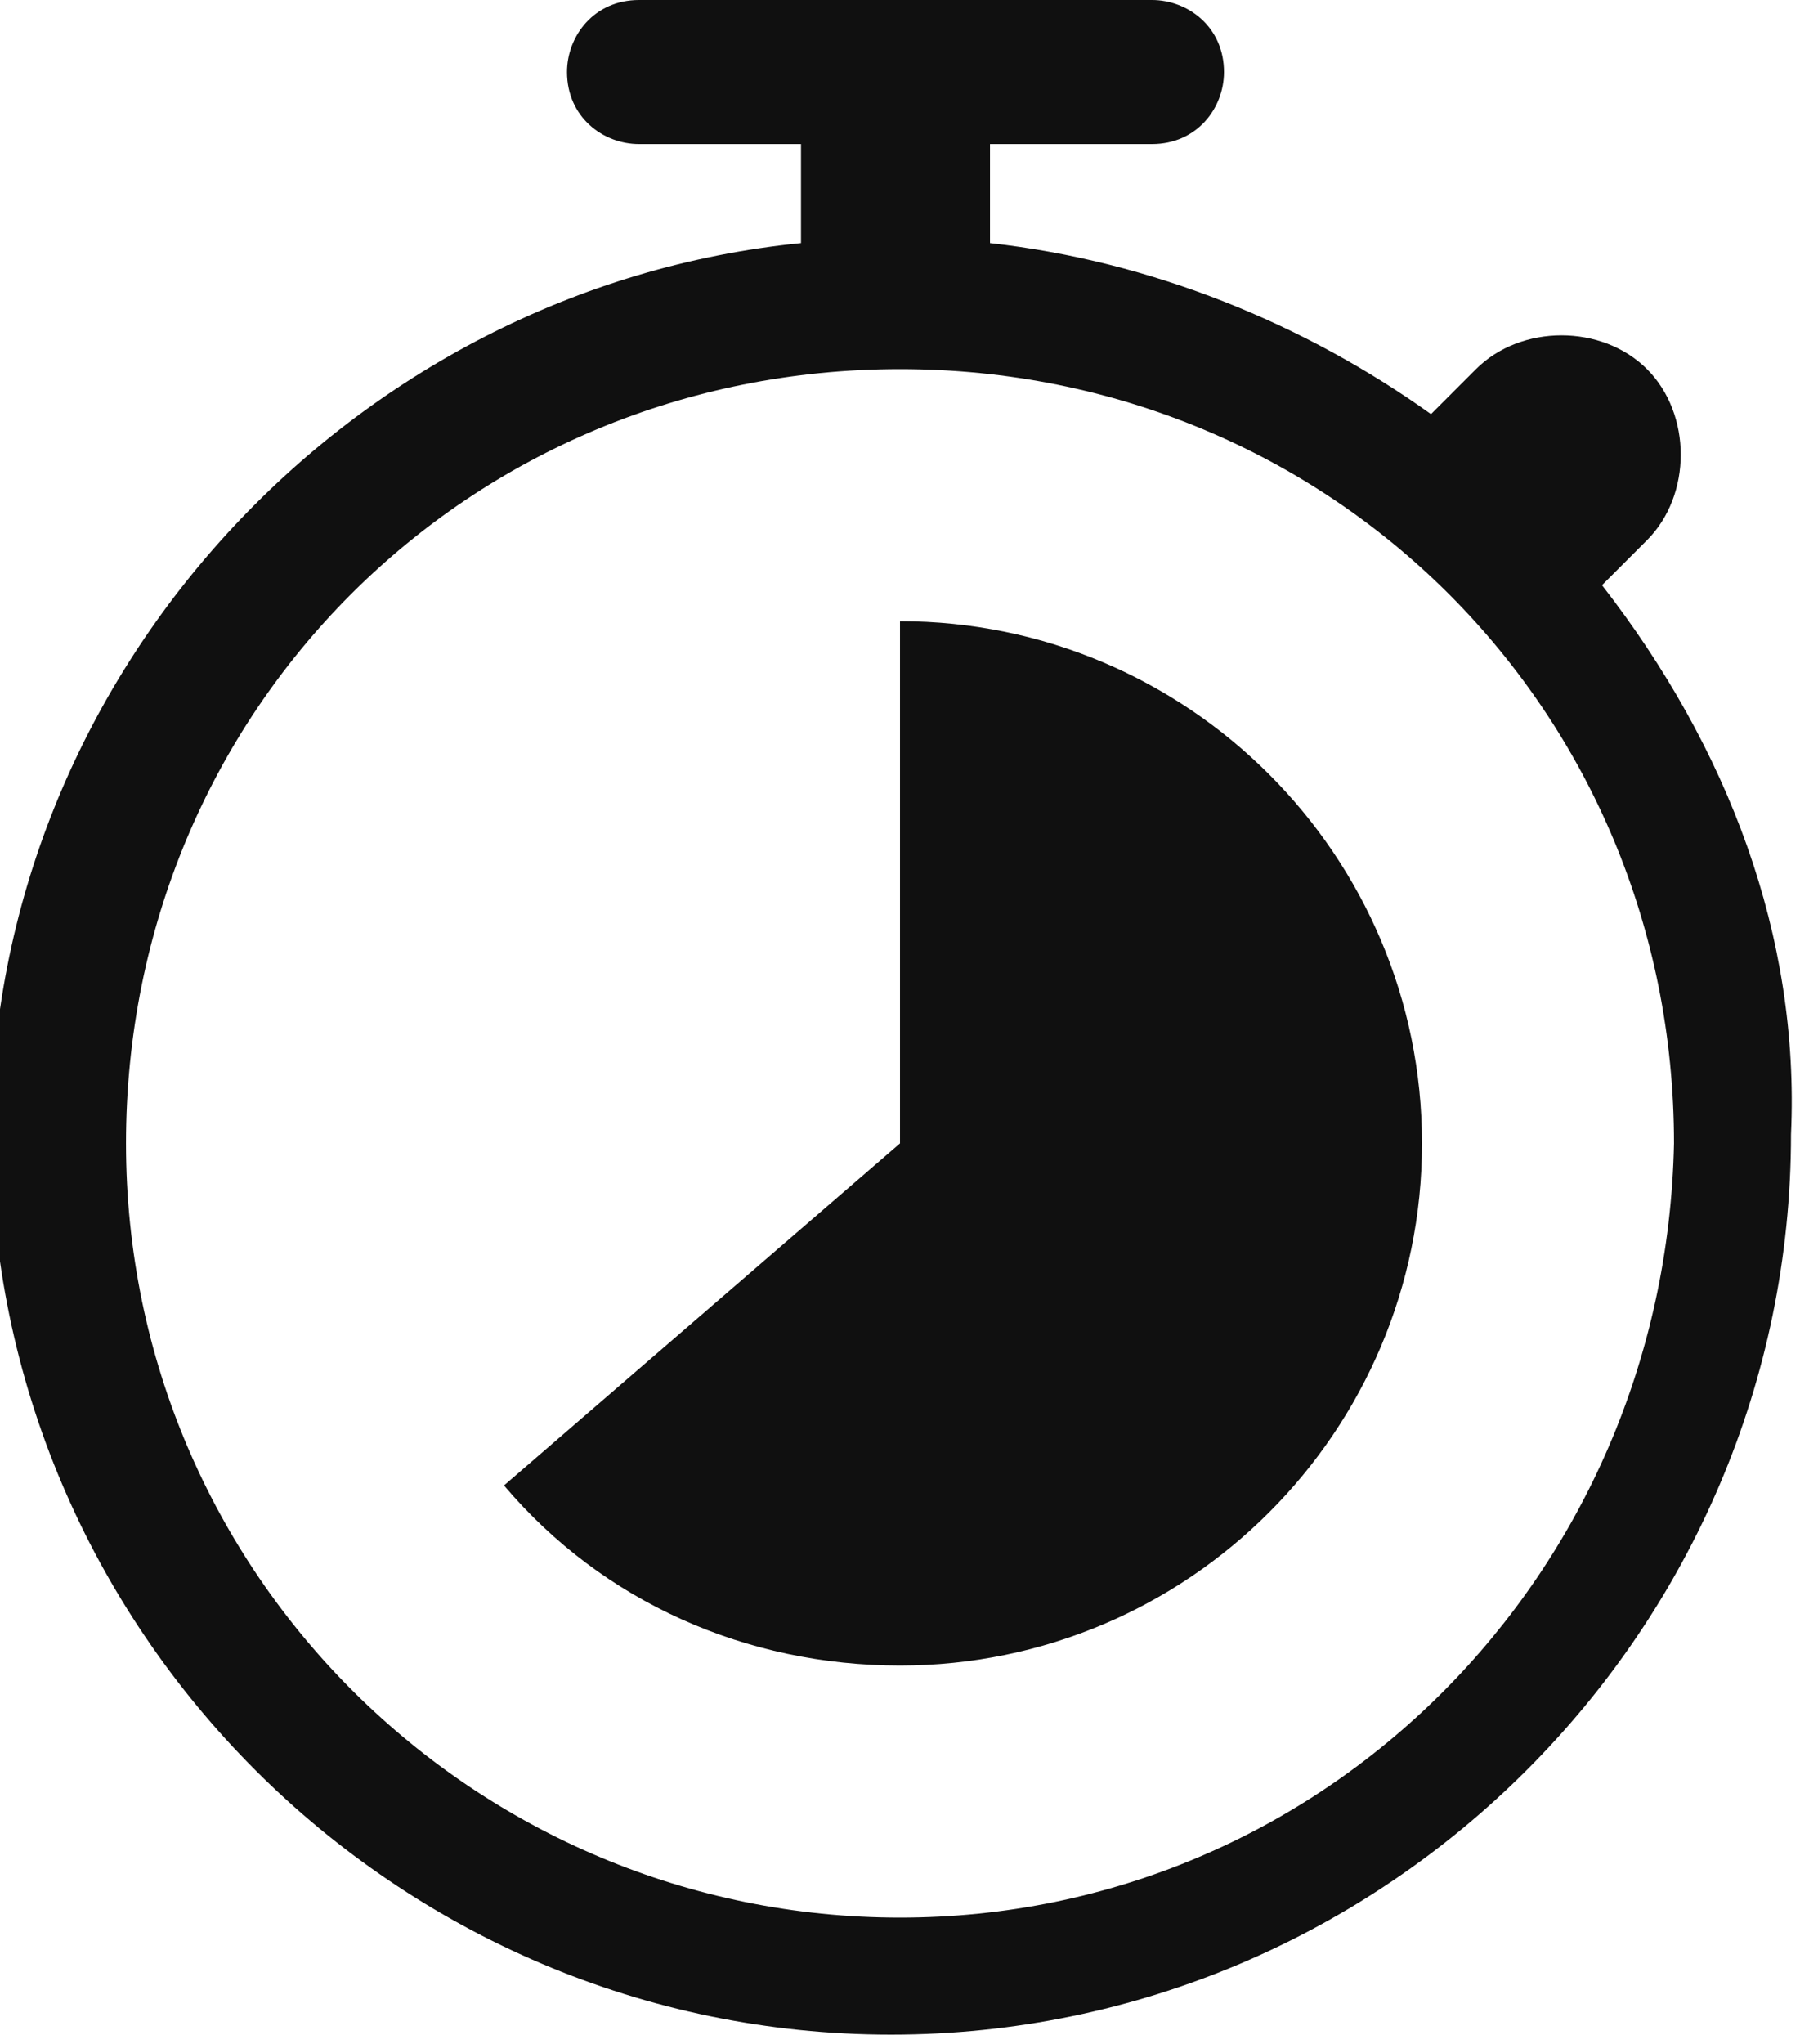 <?xml version="1.0" encoding="utf-8"?>
<!-- Generator: Adobe Illustrator 18.1.1, SVG Export Plug-In . SVG Version: 6.00 Build 0)  -->
<svg version="1.1" id="Layer_1" xmlns="http://www.w3.org/2000/svg" xmlns:xlink="http://www.w3.org/1999/xlink" x="0px" y="0px"
	 width="20px" height="22.7px" viewBox="470 268.6 20 22.7" enable-background="new 470 268.6 20 22.7" xml:space="preserve">
<g id="XMLID_8_">
	<path id="XMLID_11_" fill="#101010" d="M487.8,275.1l0.5-0.5c0.5-0.5,0.5-1.4,0-1.9c-0.5-0.5-1.4-0.5-1.9,0l-0.5,0.5
		c-1.4-1-3.1-1.7-4.9-1.9v-1.1h1.8c0.5,0,0.8-0.4,0.8-0.8c0-0.5-0.4-0.8-0.8-0.8h-5.7c-0.5,0-0.8,0.4-0.8,0.8c0,0.5,0.4,0.8,0.8,0.8
		h1.8v1.1c-5,0.5-9,4.8-9,9.9c0,5.5,4.5,10,10,10s10-4.5,10-10C490,279,489.2,276.9,487.8,275.1z M480,289.9c-4.7,0-8.6-3.8-8.6-8.6
		s3.8-8.6,8.6-8.6s8.6,3.8,8.6,8.6C488.5,286.1,484.7,289.9,480,289.9z"/>
	<path id="XMLID_12_" fill="#101010" d="M480,275.5v5.8l-4.4,3.8c1.1,1.3,2.7,2,4.4,2c3.2,0,5.8-2.6,5.8-5.8
		C485.8,278.1,483.2,275.5,480,275.5z"/>
</g>
</svg>

